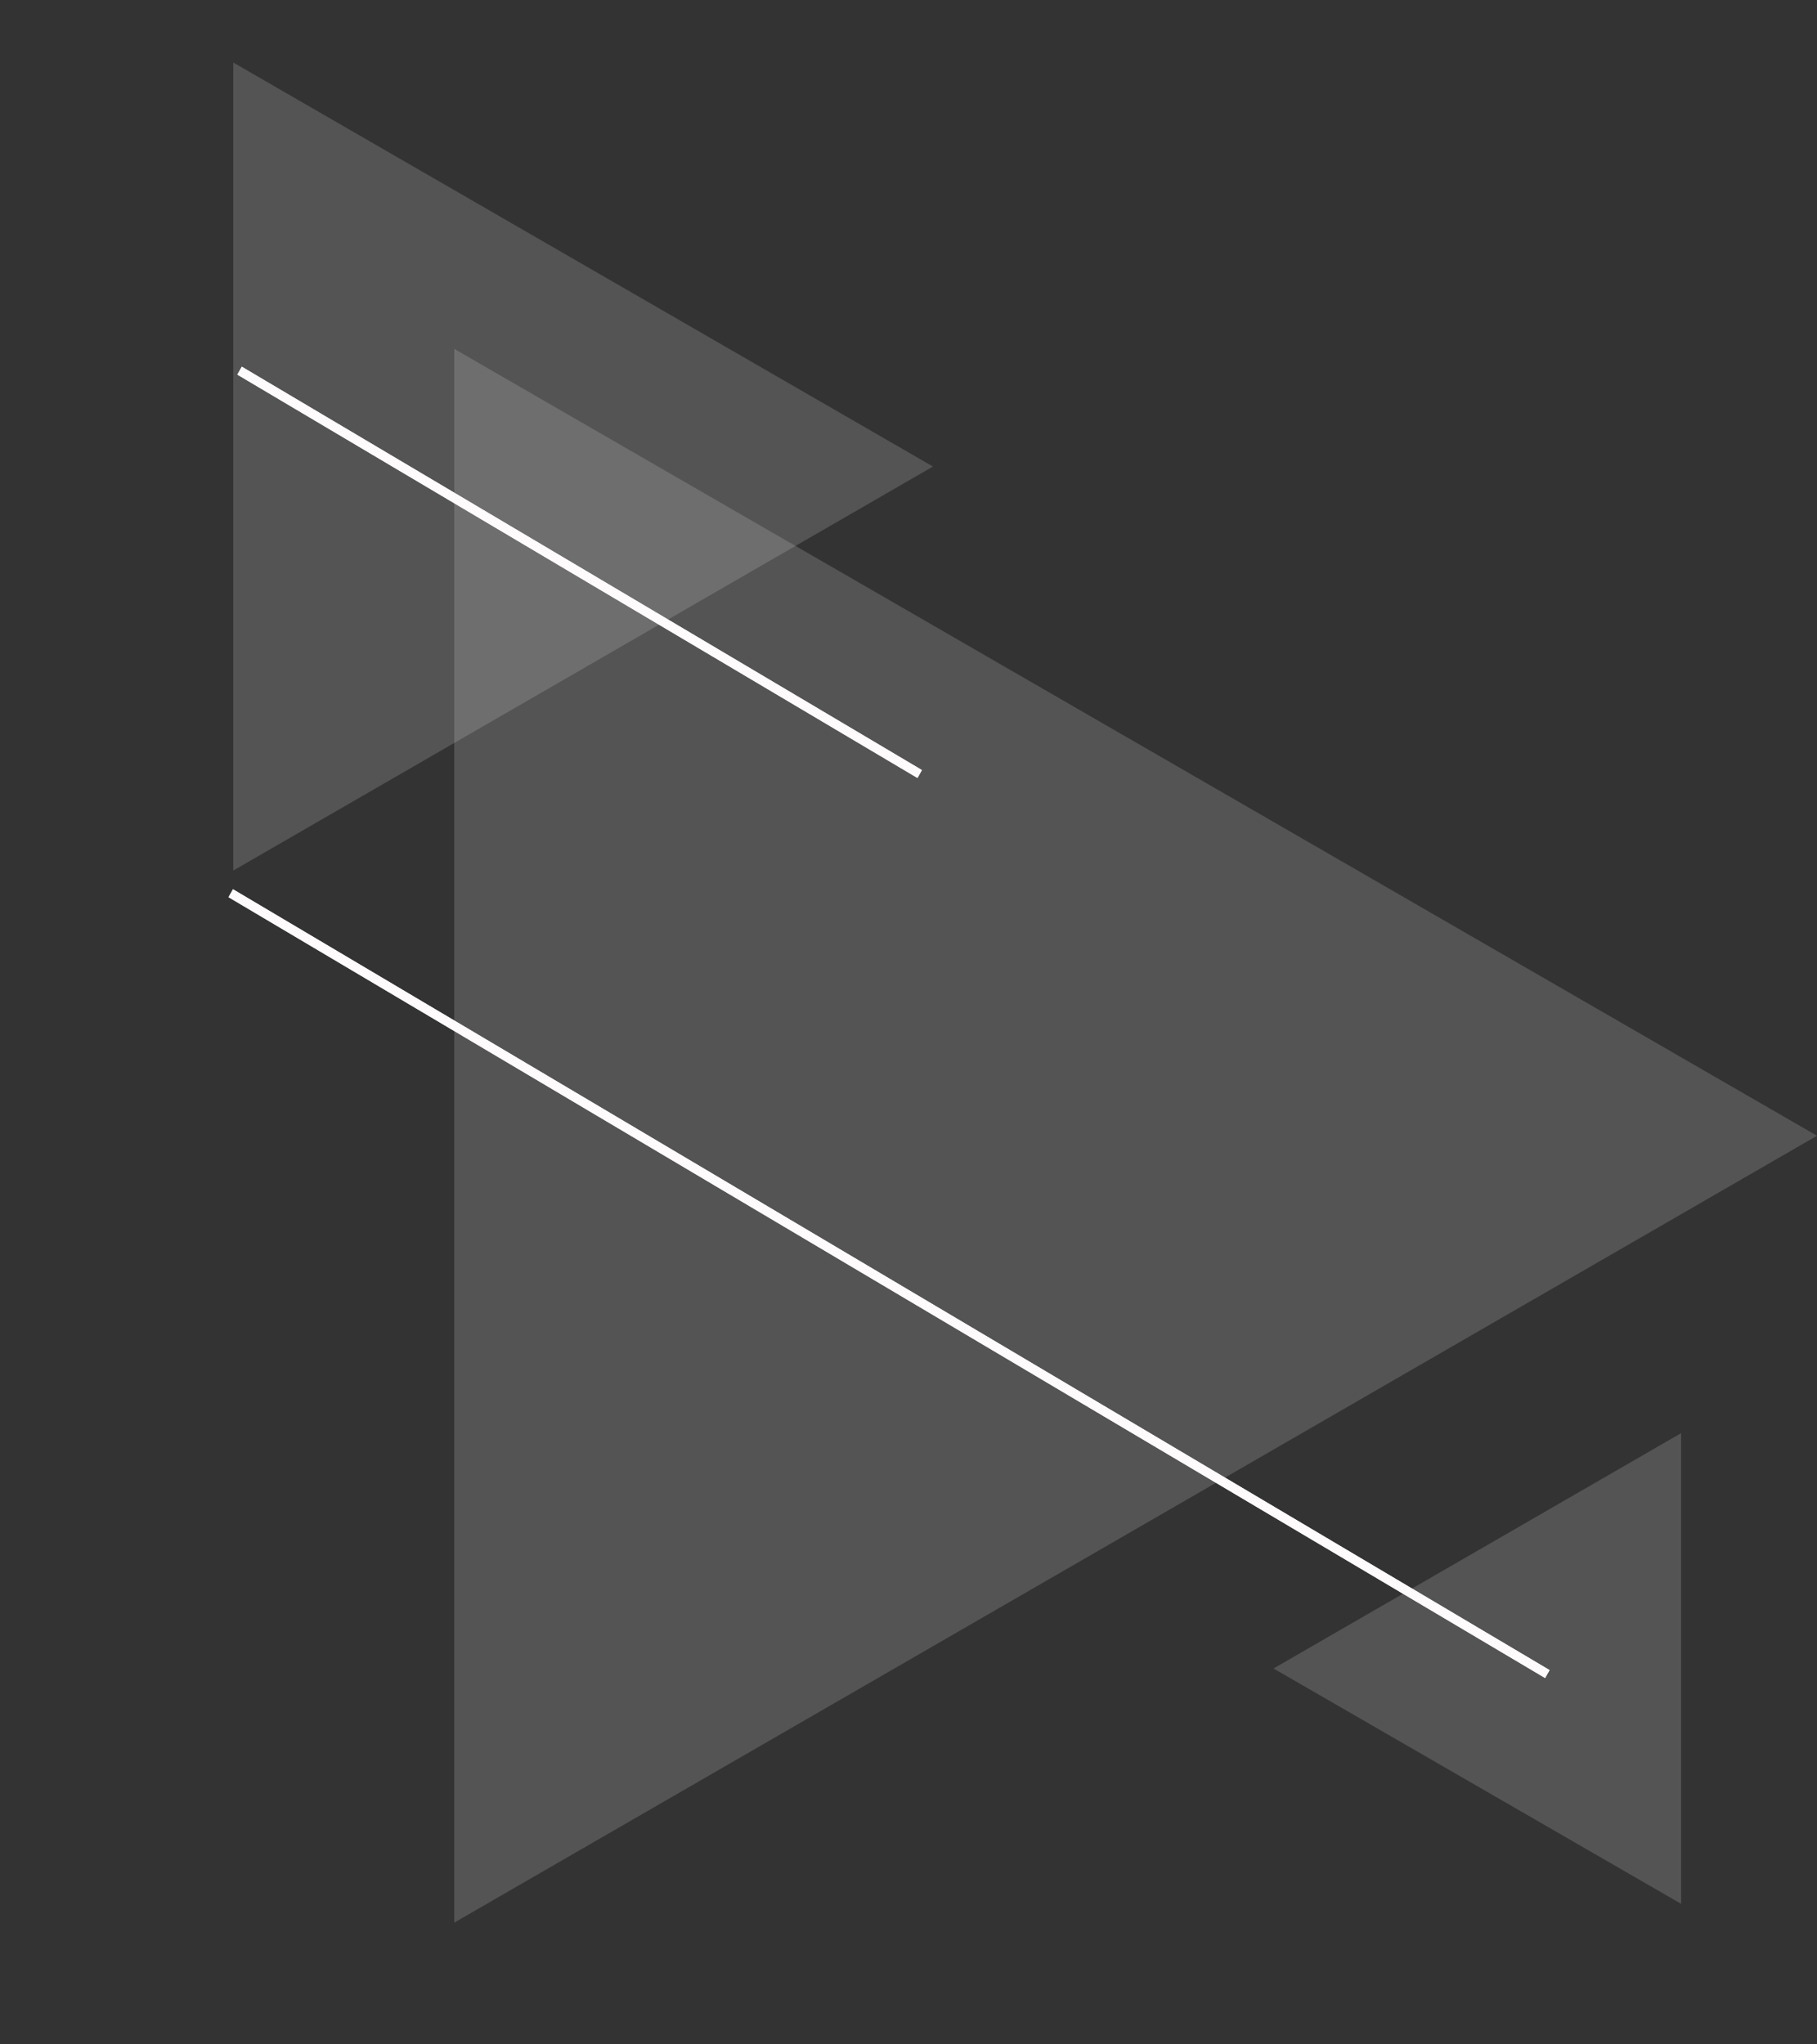 <svg width="200" height="225" viewBox="0 0 200 225" fill="none" xmlns="http://www.w3.org/2000/svg">
<rect x="0" y="0" width="200" height="225" fill="#333333" stroke="none"/>
<g clip-path="url(#clip0_104_30)">
<path d="M102.694 51.347L25.674 95.814V6.879L102.694 51.347Z" fill="#D9D9D9" fill-opacity="0.2"/>
<path d="M200 125L50 211.603V38.398L200 125Z" fill="#D9D9D9" fill-opacity="0.2"/>
<path d="M140.178 183.632L185.045 157.729V209.536L140.178 183.632Z" fill="#D9D9D9" fill-opacity="0.2"/>
<line y1="-0.5" x2="87.048" y2="-0.5" transform="matrix(-0.86 -0.51 0.492 -0.871 101.478 84.753)" stroke="#FFFBFC"/>
<line y1="-0.5" x2="87.048" y2="-0.5" transform="matrix(-0.86 -0.51 0.492 -0.871 101.478 84.753)" stroke="#FFFBFC"/>
<line y1="-0.5" x2="168.51" y2="-0.5" transform="matrix(-0.86 -0.51 0.492 -0.871 170.564 183.81)" stroke="#FFFBFC"/>
<line y1="-0.5" x2="168.51" y2="-0.5" transform="matrix(-0.86 -0.51 0.492 -0.871 170.564 183.81)" stroke="#FFFBFC"/>
</g>
<defs>
<clipPath id="clip0_104_30">
<rect width="200" height="225" fill="white"/>
</clipPath>
</defs>
</svg>
